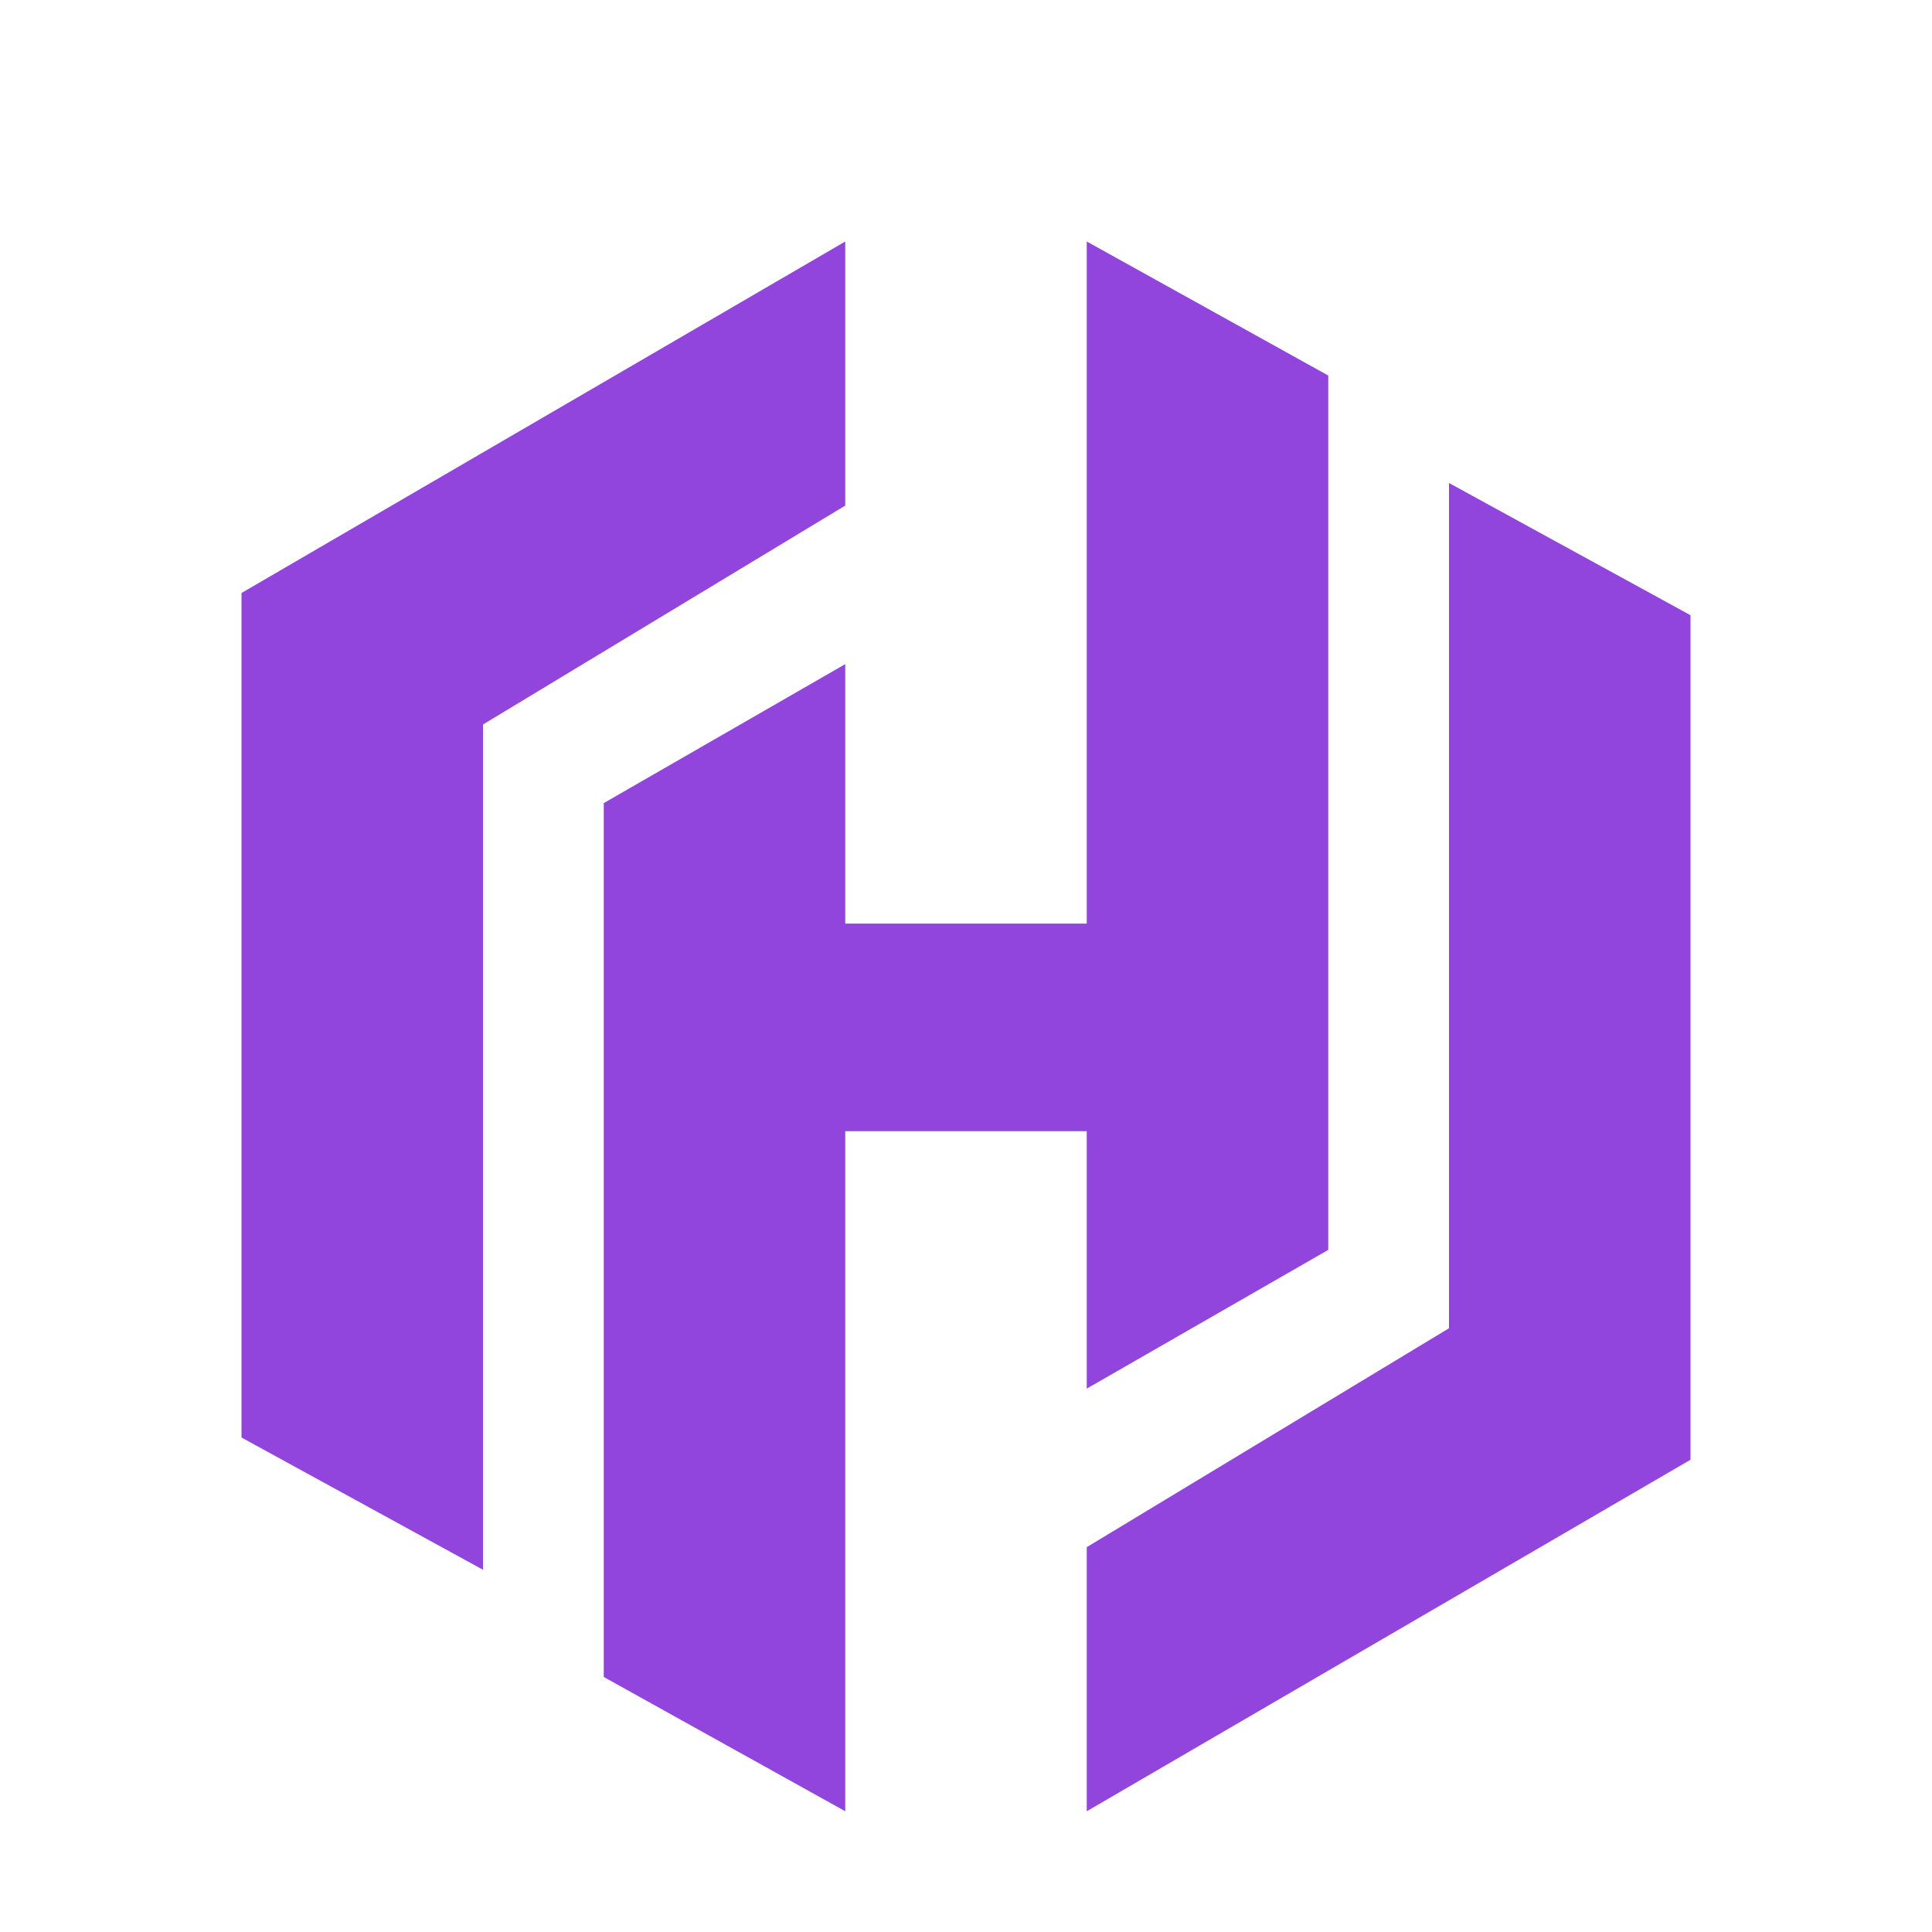 <svg width="16" height="16" viewBox="0 0 16 16" fill="none" xmlns="http://www.w3.org/2000/svg">
<path fill-rule="evenodd" clip-rule="evenodd" d="M7 2L2 4.911V11.905L4 13V6L7 4.187V2ZM9 2V7.649H7V5.5L5 6.651V13.888L7 15V9.368H9V11.5L11 10.351V3.11L9 2ZM14 12.089L9 15V12.813L12 11V4L14 5.095V12.089Z" fill="#9145DC"/>
</svg>
